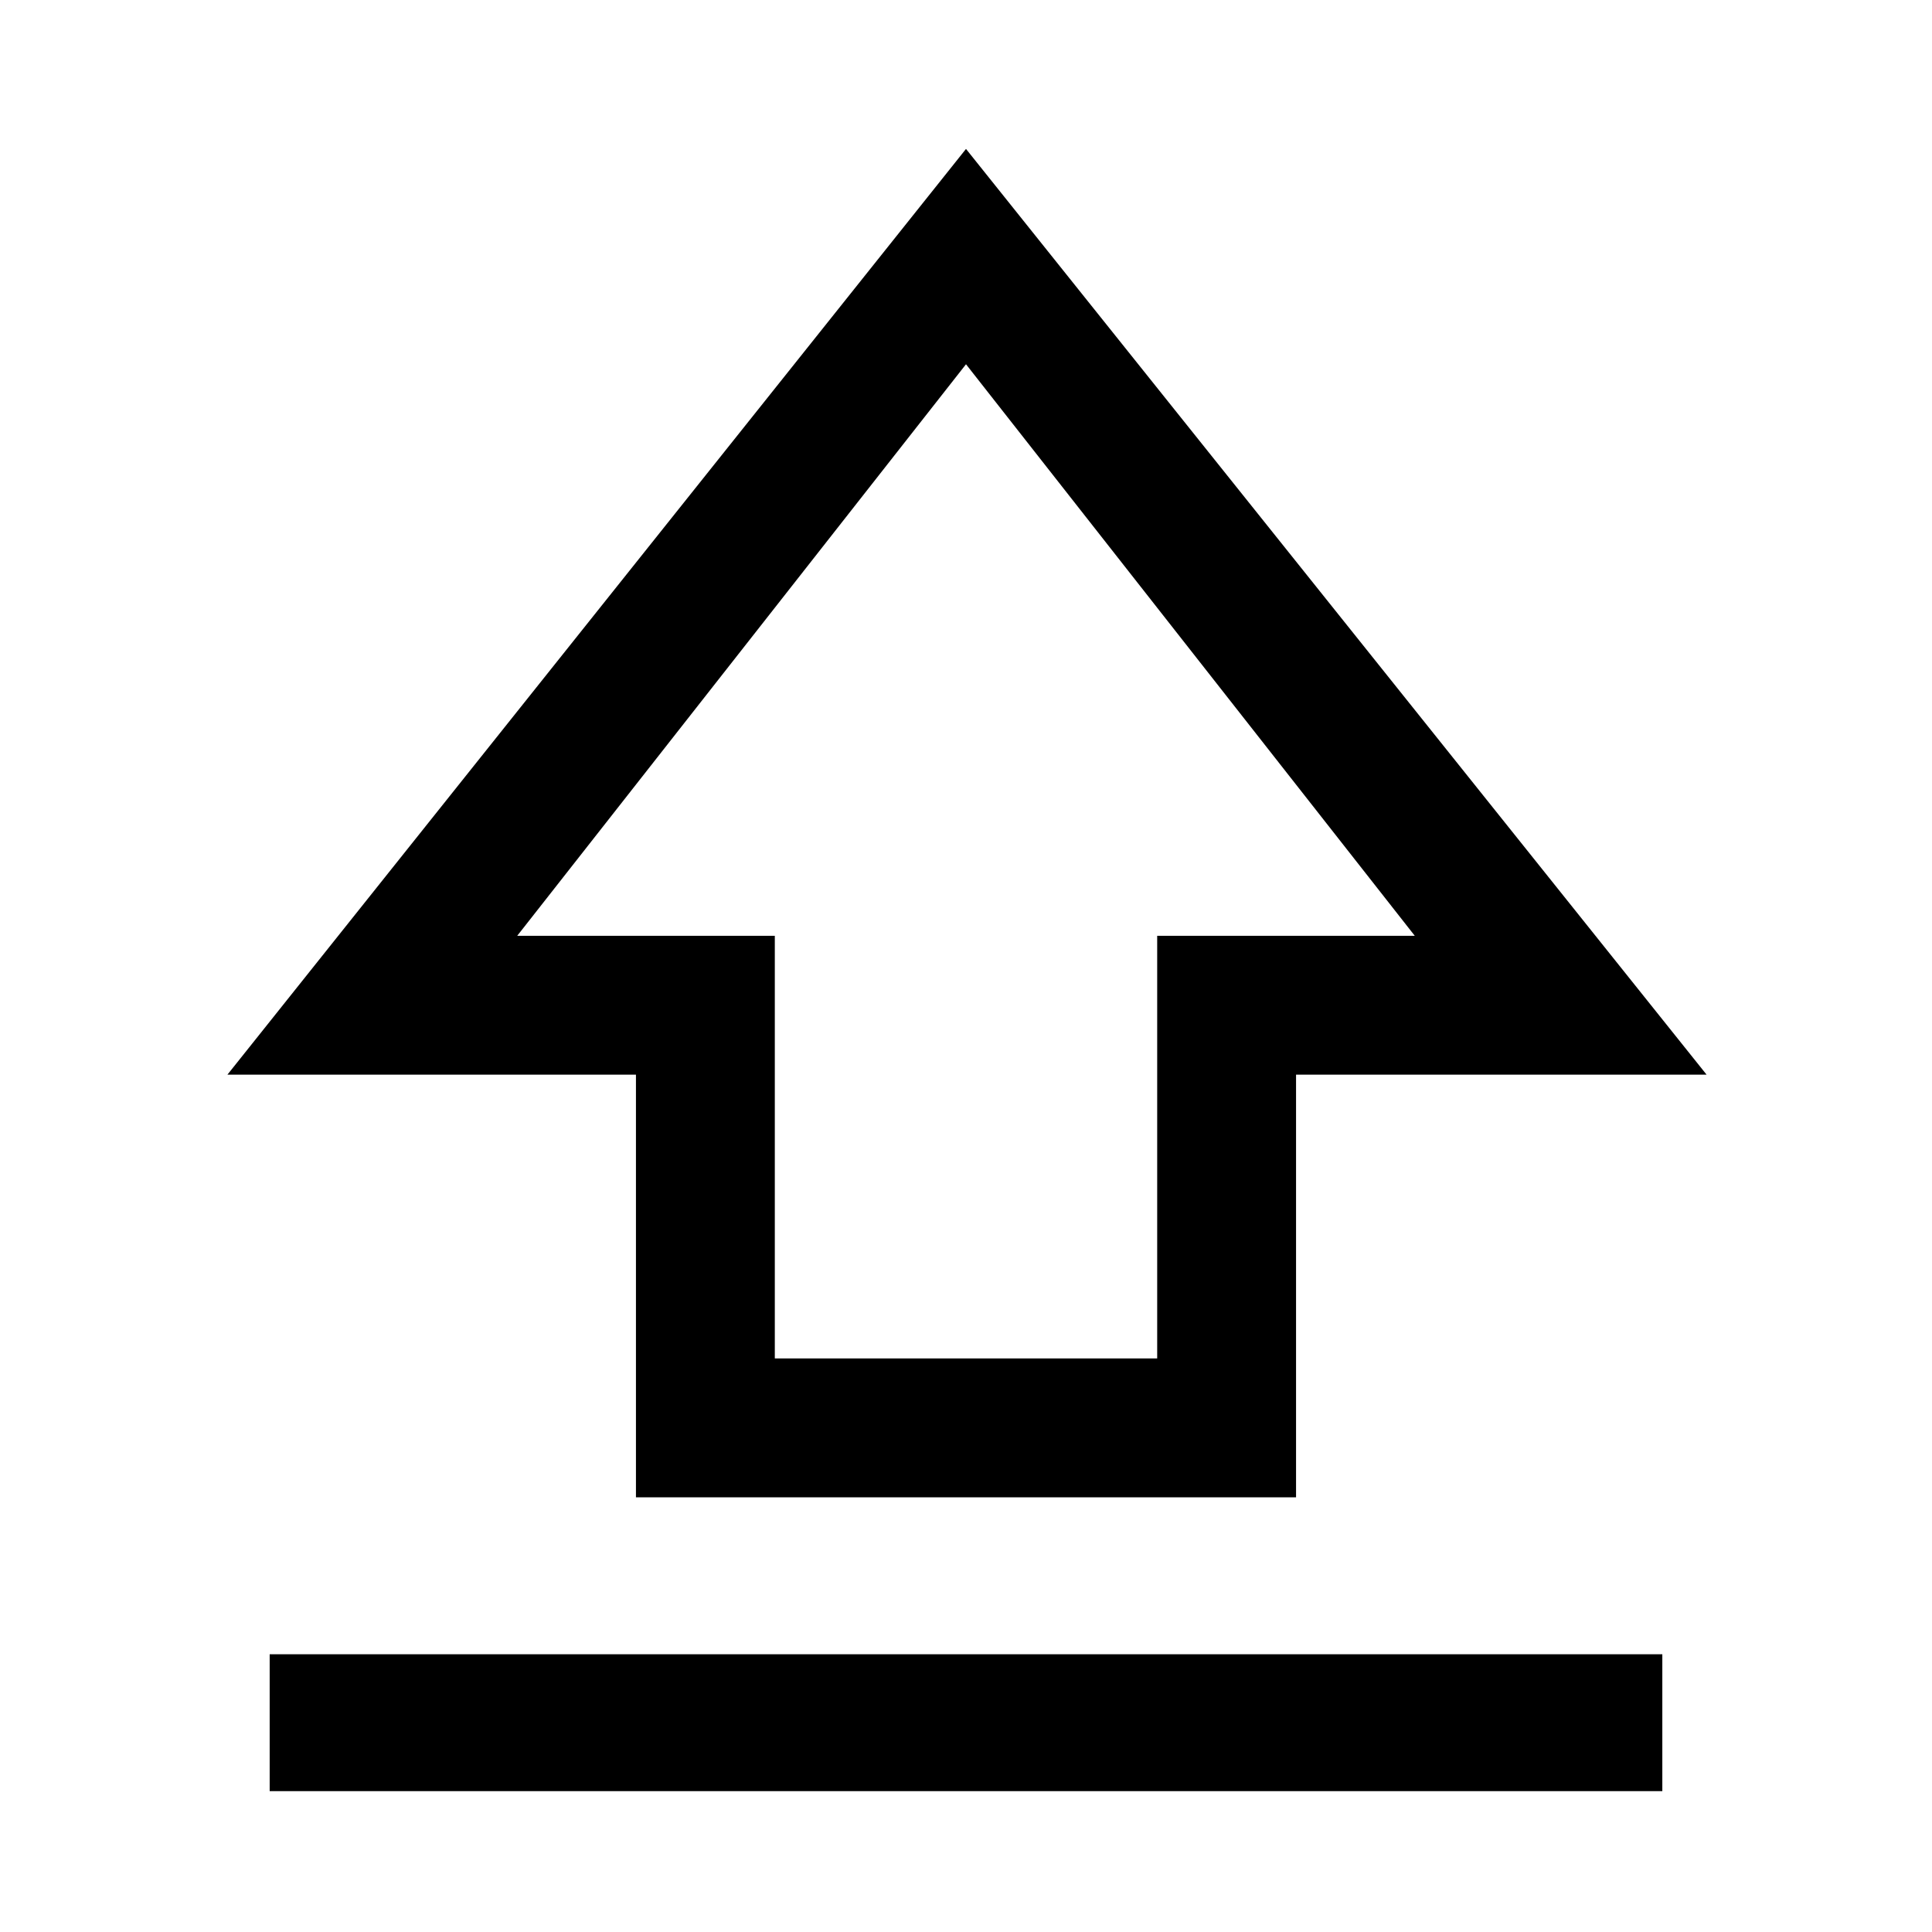 <svg xmlns="http://www.w3.org/2000/svg" width="48" height="48" viewBox="0 0 48 48"><path d="M15.8 37.2V26.7H5.65L24 3.7l18.4 23H32.2v10.5Zm3.45-3.45h9.5v-10.5h6.4L24 9.05l-11.15 14.2h6.4ZM24 21.25ZM6.7 44.5v-3.4h34.6v3.4Z"/></svg>